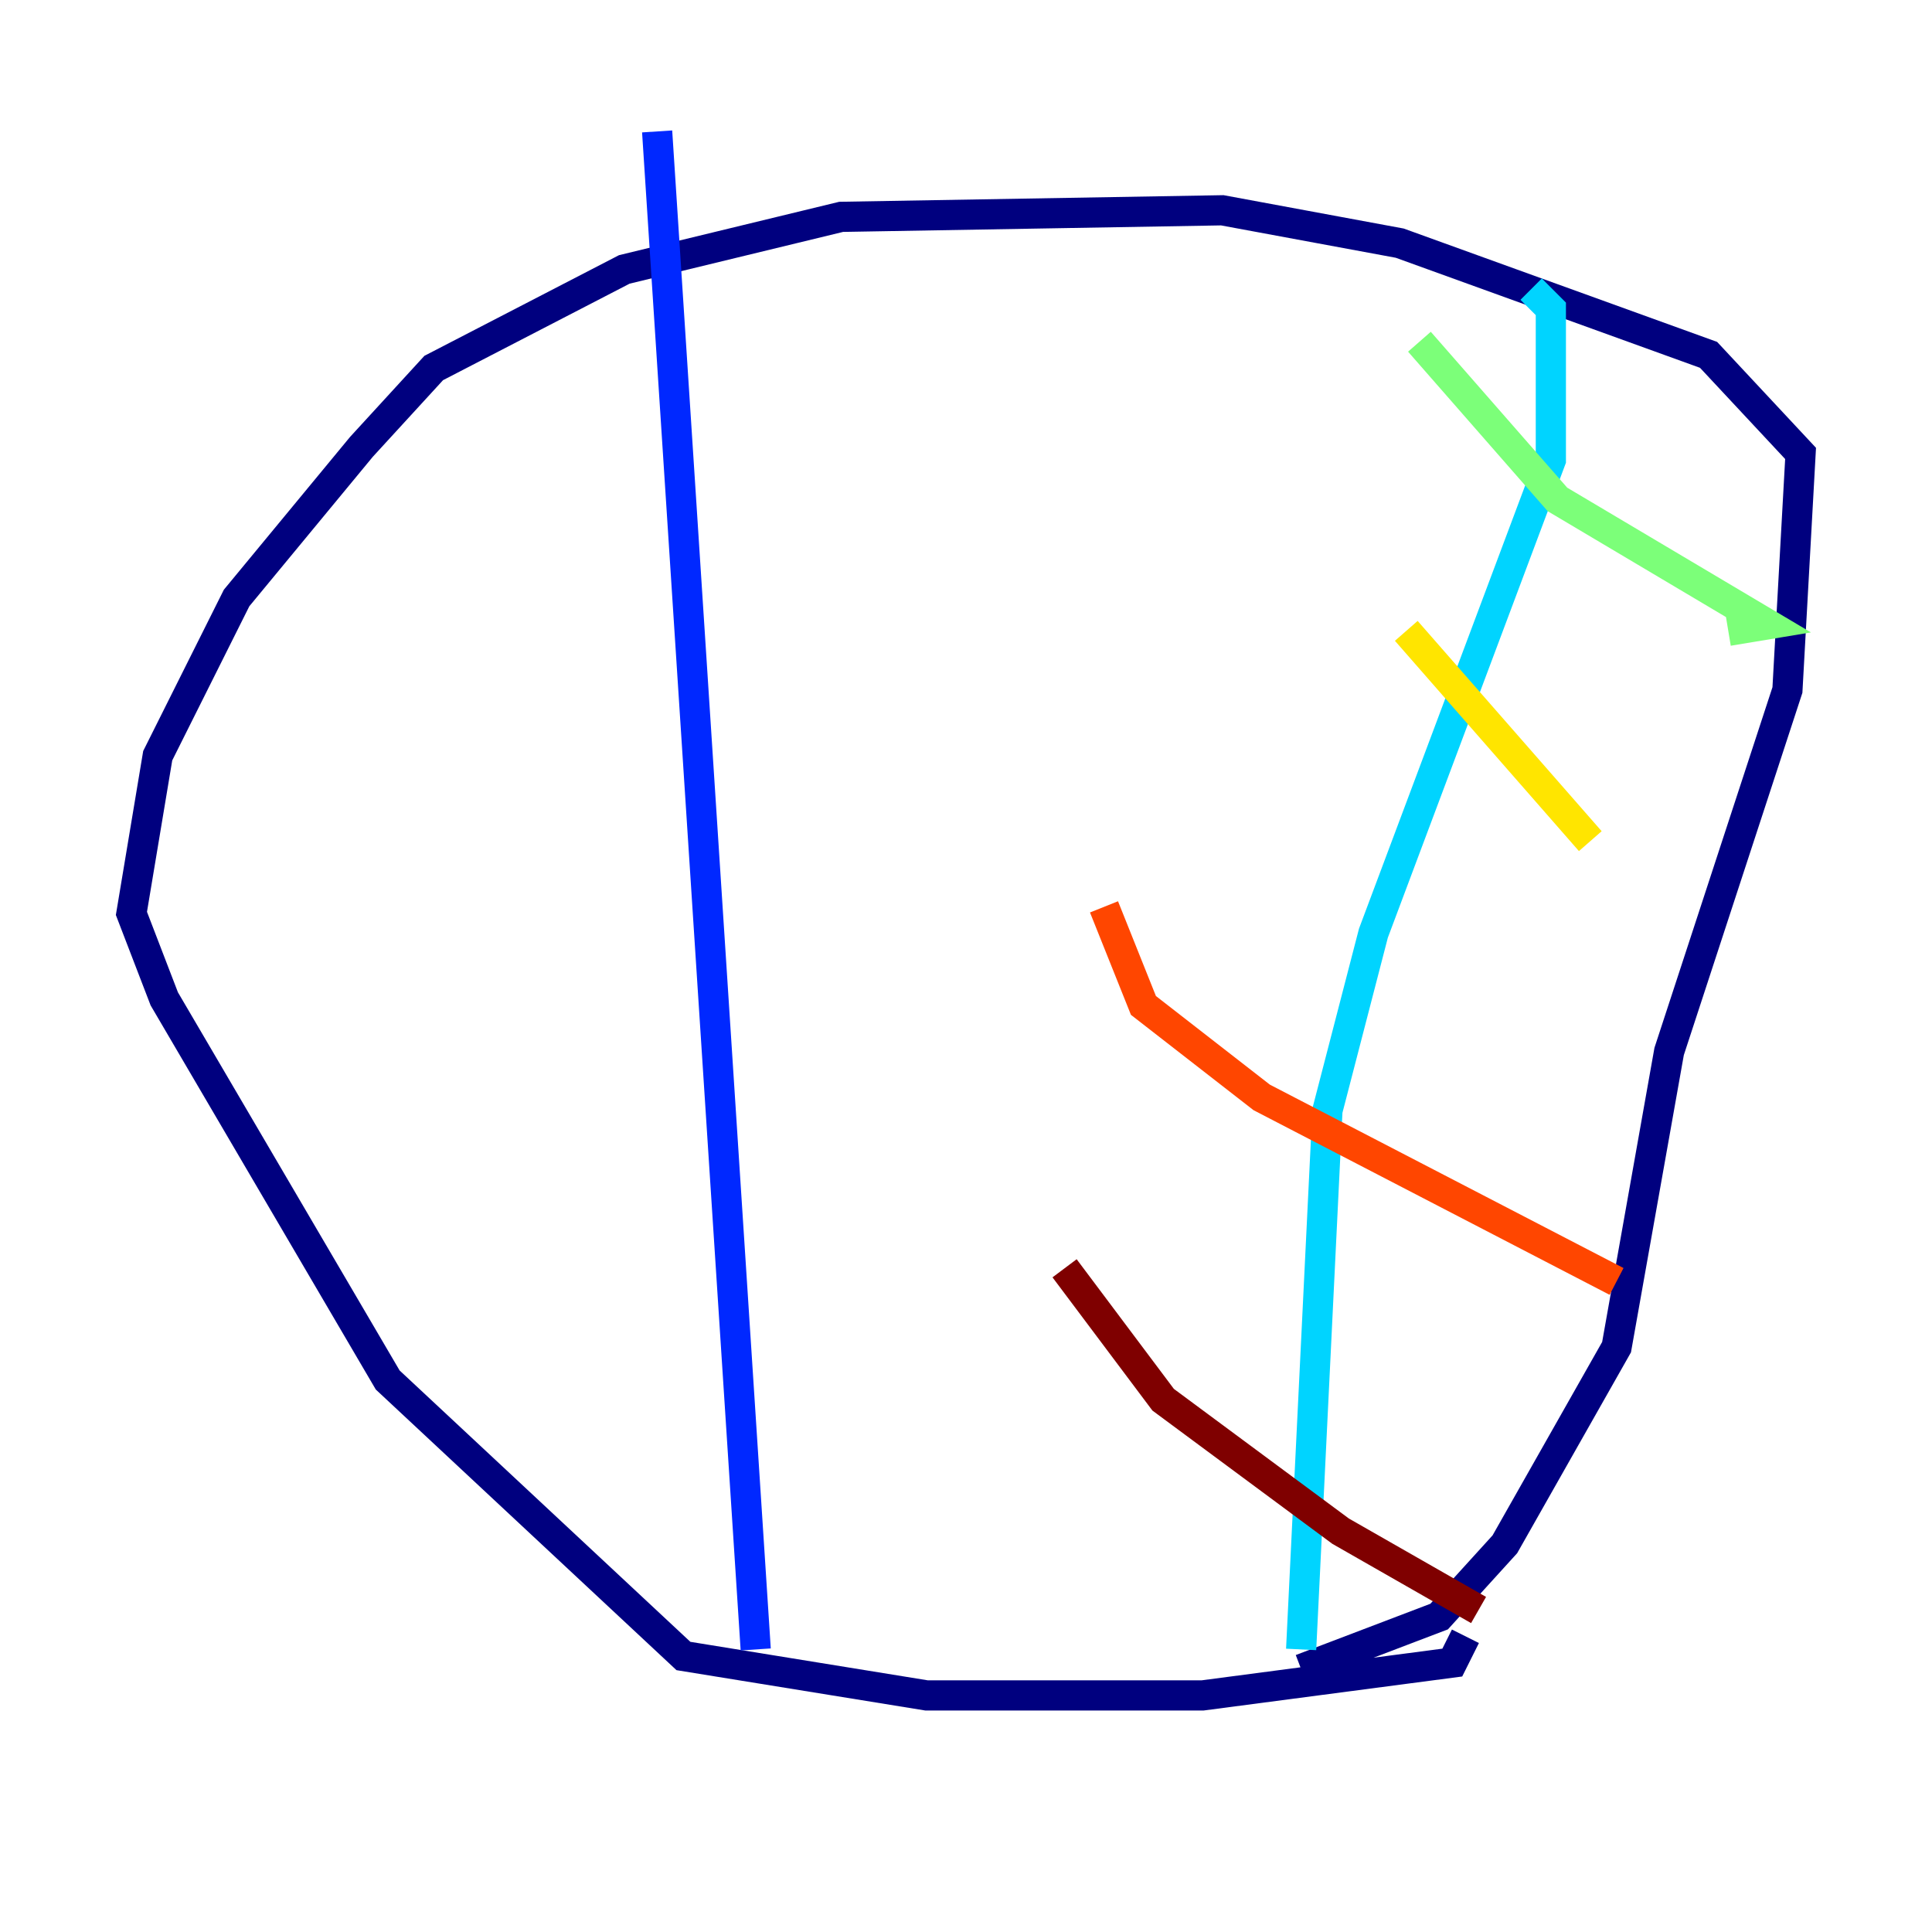 <?xml version="1.0" encoding="utf-8" ?>
<svg baseProfile="tiny" height="128" version="1.2" viewBox="0,0,128,128" width="128" xmlns="http://www.w3.org/2000/svg" xmlns:ev="http://www.w3.org/2001/xml-events" xmlns:xlink="http://www.w3.org/1999/xlink"><defs /><polyline fill="none" points="97.088,108.408 96.218,110.15 79.674,112.326 61.388,112.326 45.279,109.714 25.687,91.429 10.884,66.177 8.707,60.517 10.449,50.068 15.674,39.619 23.946,29.605 28.735,24.381 41.361,17.85 55.728,14.367 80.98,13.932 92.735,16.109 113.197,23.51 119.293,30.041 118.422,45.714 110.585,69.66 107.102,89.252 99.701,102.313 95.347,107.102 86.204,110.585" stroke="#00007f" stroke-width="2" /><polyline fill="none" points="50.068,109.279 43.537,8.707" stroke="#0028ff" stroke-width="2" /><polyline fill="none" points="86.204,109.279 87.946,73.578 90.993,61.823 102.748,30.476 102.748,20.463 101.442,19.157" stroke="#00d4ff" stroke-width="2" /><polyline fill="none" points="94.041,22.64 103.184,33.088 117.116,41.361 114.503,41.796" stroke="#7cff79" stroke-width="2" /><polyline fill="none" points="93.17,41.796 105.361,55.728" stroke="#ffe500" stroke-width="2" /><polyline fill="none" points="73.143,60.082 75.755,66.612 83.592,72.707 107.102,84.898" stroke="#ff4600" stroke-width="2" /><polyline fill="none" points="70.531,84.027 77.061,92.735 88.816,101.442 97.959,106.667" stroke="#7f0000" stroke-width="2" /></svg>
